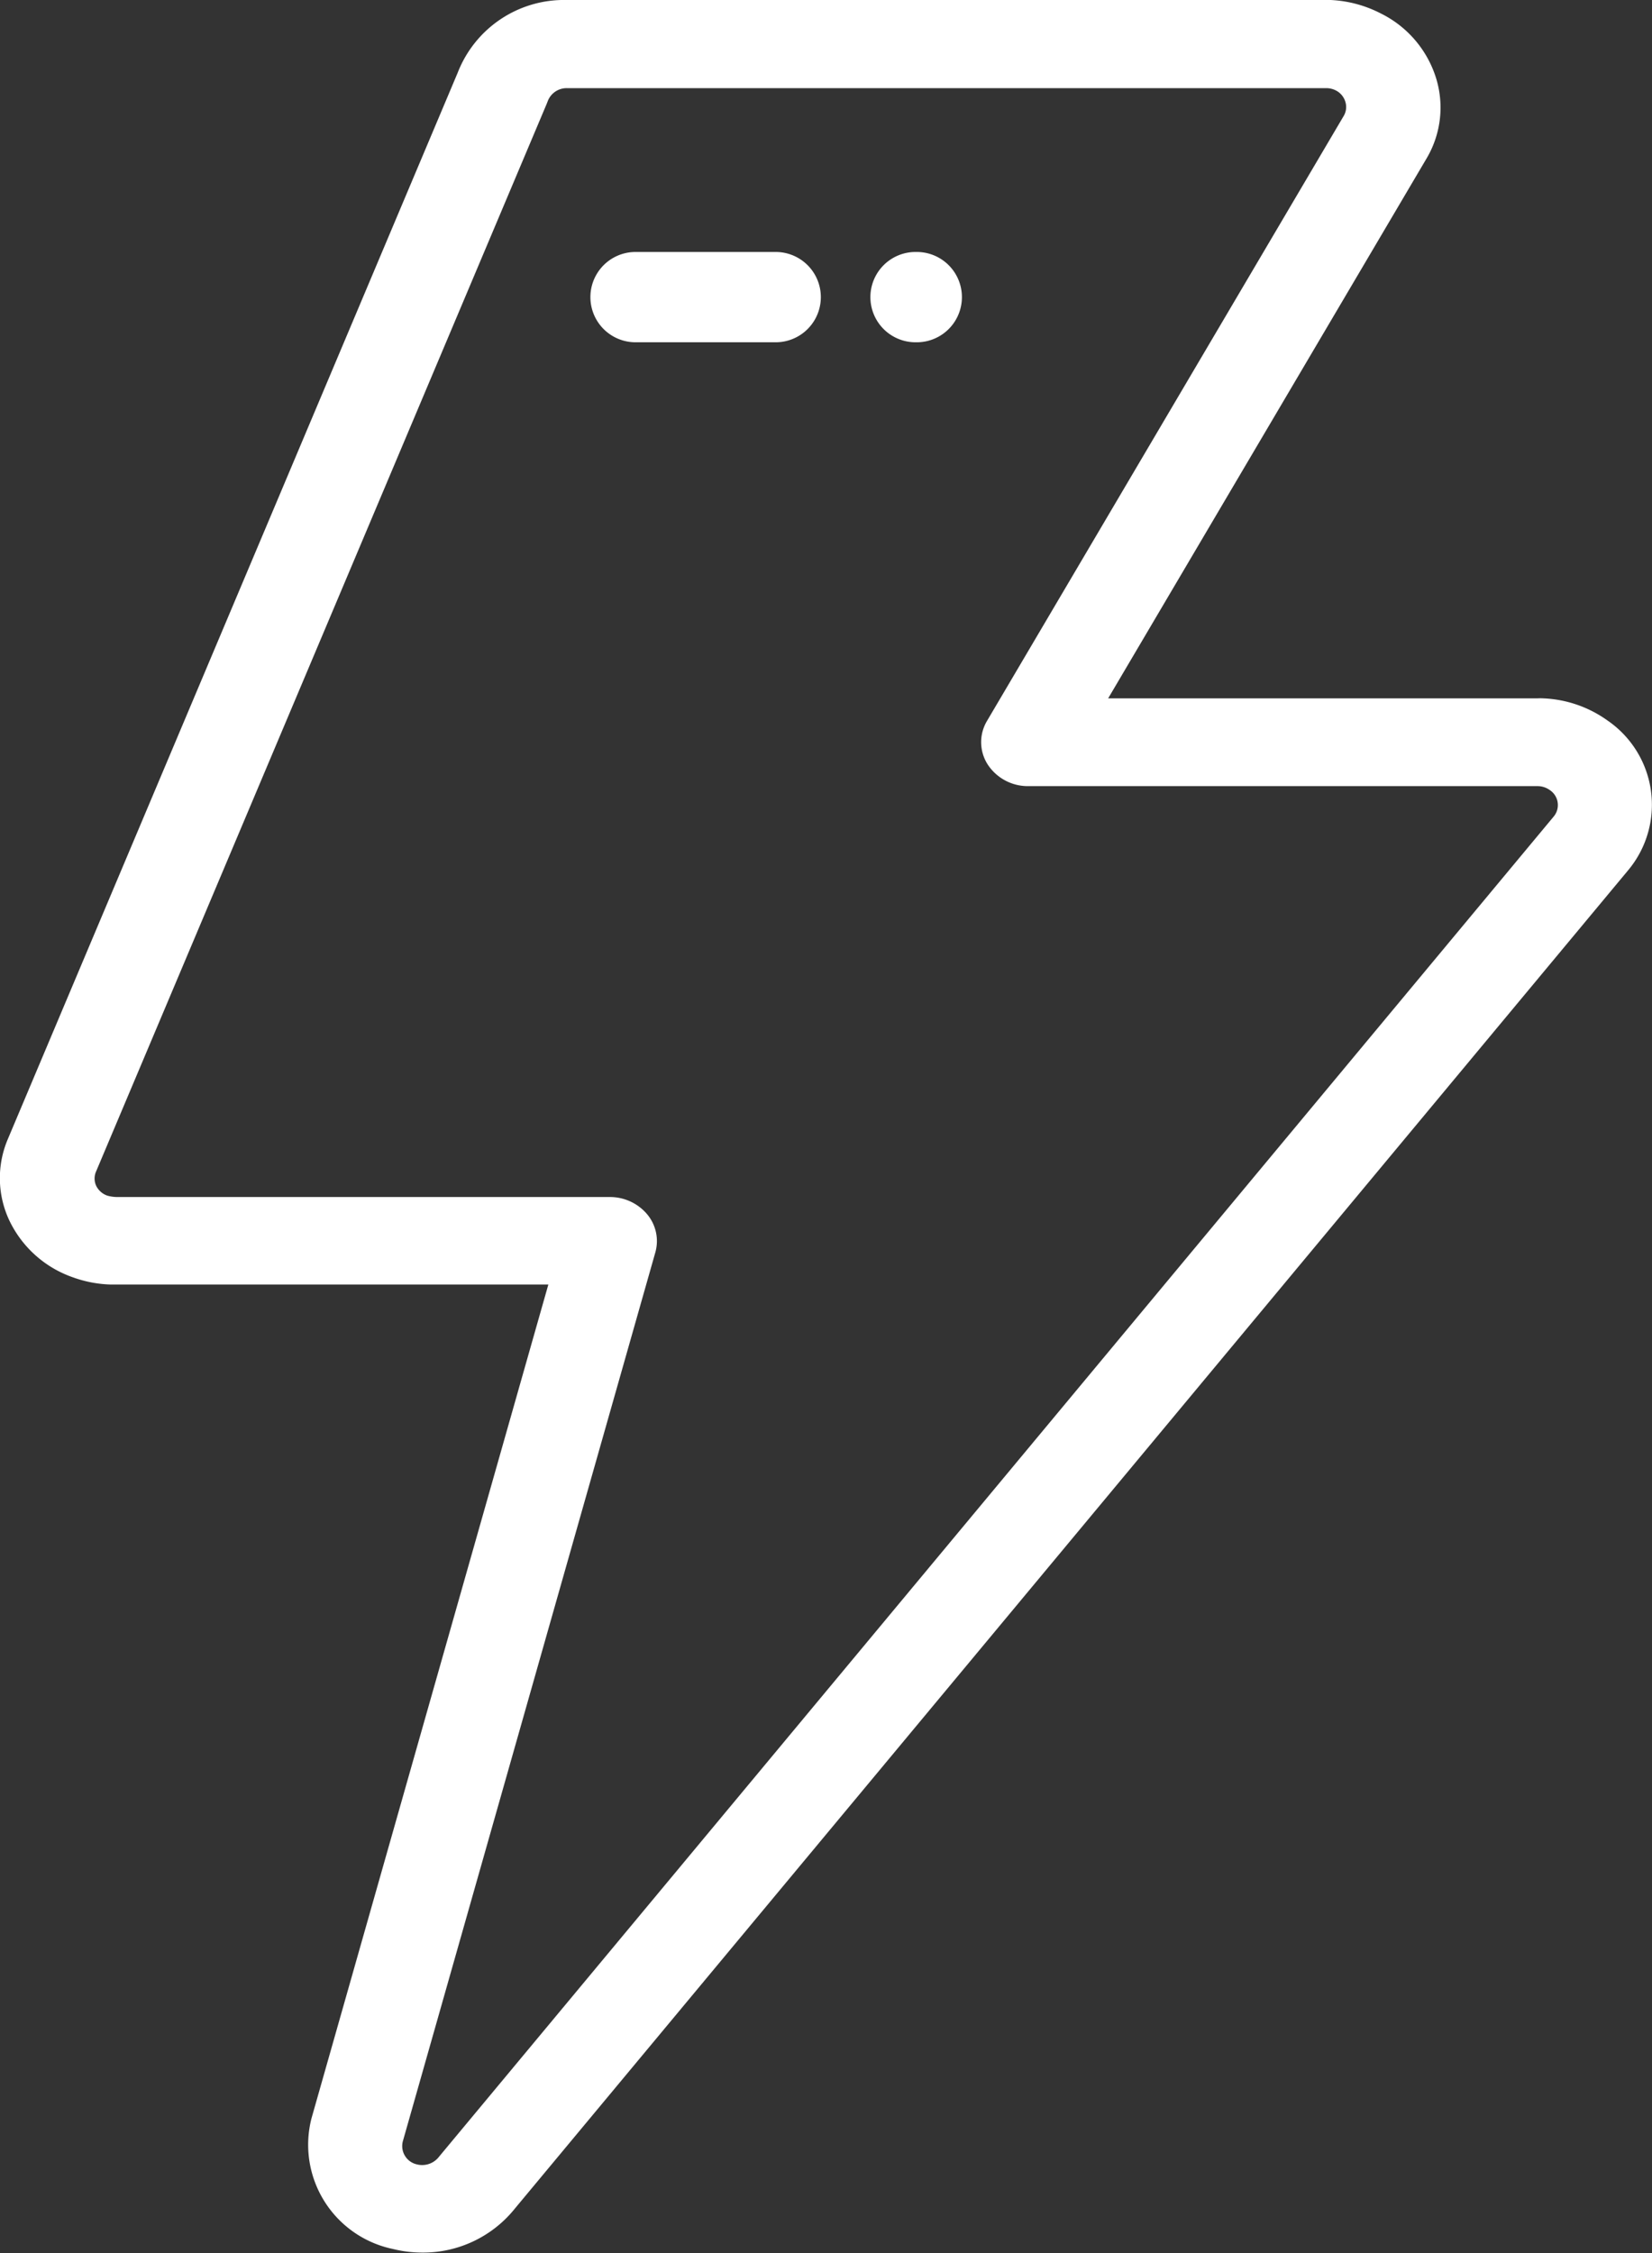 <svg xmlns="http://www.w3.org/2000/svg" width="17.6" height="24" viewBox="0 0 17.6 24"><rect x="0" y="0" width="17.6" height="24" fill="#333333" stroke="none"/><defs><style>.a{fill:#fff;}</style></defs><g transform="translate(6.29 2.684)"><g transform="translate(0)"><path class="a" d="M207.136,35h-1.493a.481.481,0,0,0,0,.962h1.493a.481.481,0,1,0,0-.962Z" transform="translate(-205.162 -35)"/></g></g><g transform="translate(9.273 2.684)"><g transform="translate(0)"><path class="a" d="M265.421,35h-.013a.481.481,0,1,0,0,.962h.013a.481.481,0,0,0,0-.962Z" transform="translate(-264.927 -35)"/></g></g><path class="a" d="M98.15,7.675a1.262,1.262,0,0,0-.685-.236.541.541,0,0,0-.061,0H92.83l3.391-5.749a1.062,1.062,0,0,0,.1-.866,1.149,1.149,0,0,0-.585-.68A1.294,1.294,0,0,0,95.2,0l-.046,0H87.06A1.215,1.215,0,0,0,85.9.775l-4.793,11.36a1.06,1.06,0,0,0,.019.871,1.179,1.179,0,0,0,.674.6,1.29,1.29,0,0,0,.4.077l.045,0h4.621l-2.524,8.884a1.134,1.134,0,0,0,.87,1.39,1.308,1.308,0,0,0,.311.038,1.253,1.253,0,0,0,.988-.471L98.37,9.27A1.088,1.088,0,0,0,98.15,7.675ZM97.575,8.7,85.711,22.962l-.013.016a.226.226,0,0,1-.23.078.2.2,0,0,1-.153-.244l2.691-9.472a.444.444,0,0,0-.088-.406.517.517,0,0,0-.4-.183H82.28a.4.4,0,0,1-.113-.015.207.207,0,0,1-.119-.106.186.186,0,0,1,0-.152l4.8-11.371.011-.028a.215.215,0,0,1,.206-.14h8.092a.224.224,0,0,1,.1.025.2.2,0,0,1,.1.12.187.187,0,0,1-.018.152l-3.8,6.444a.441.441,0,0,0,.008.464.511.511,0,0,0,.433.23h5.378l.047,0a.222.222,0,0,1,.13.042A.191.191,0,0,1,97.575,8.7Z" transform="translate(-81.024)"/></svg>
